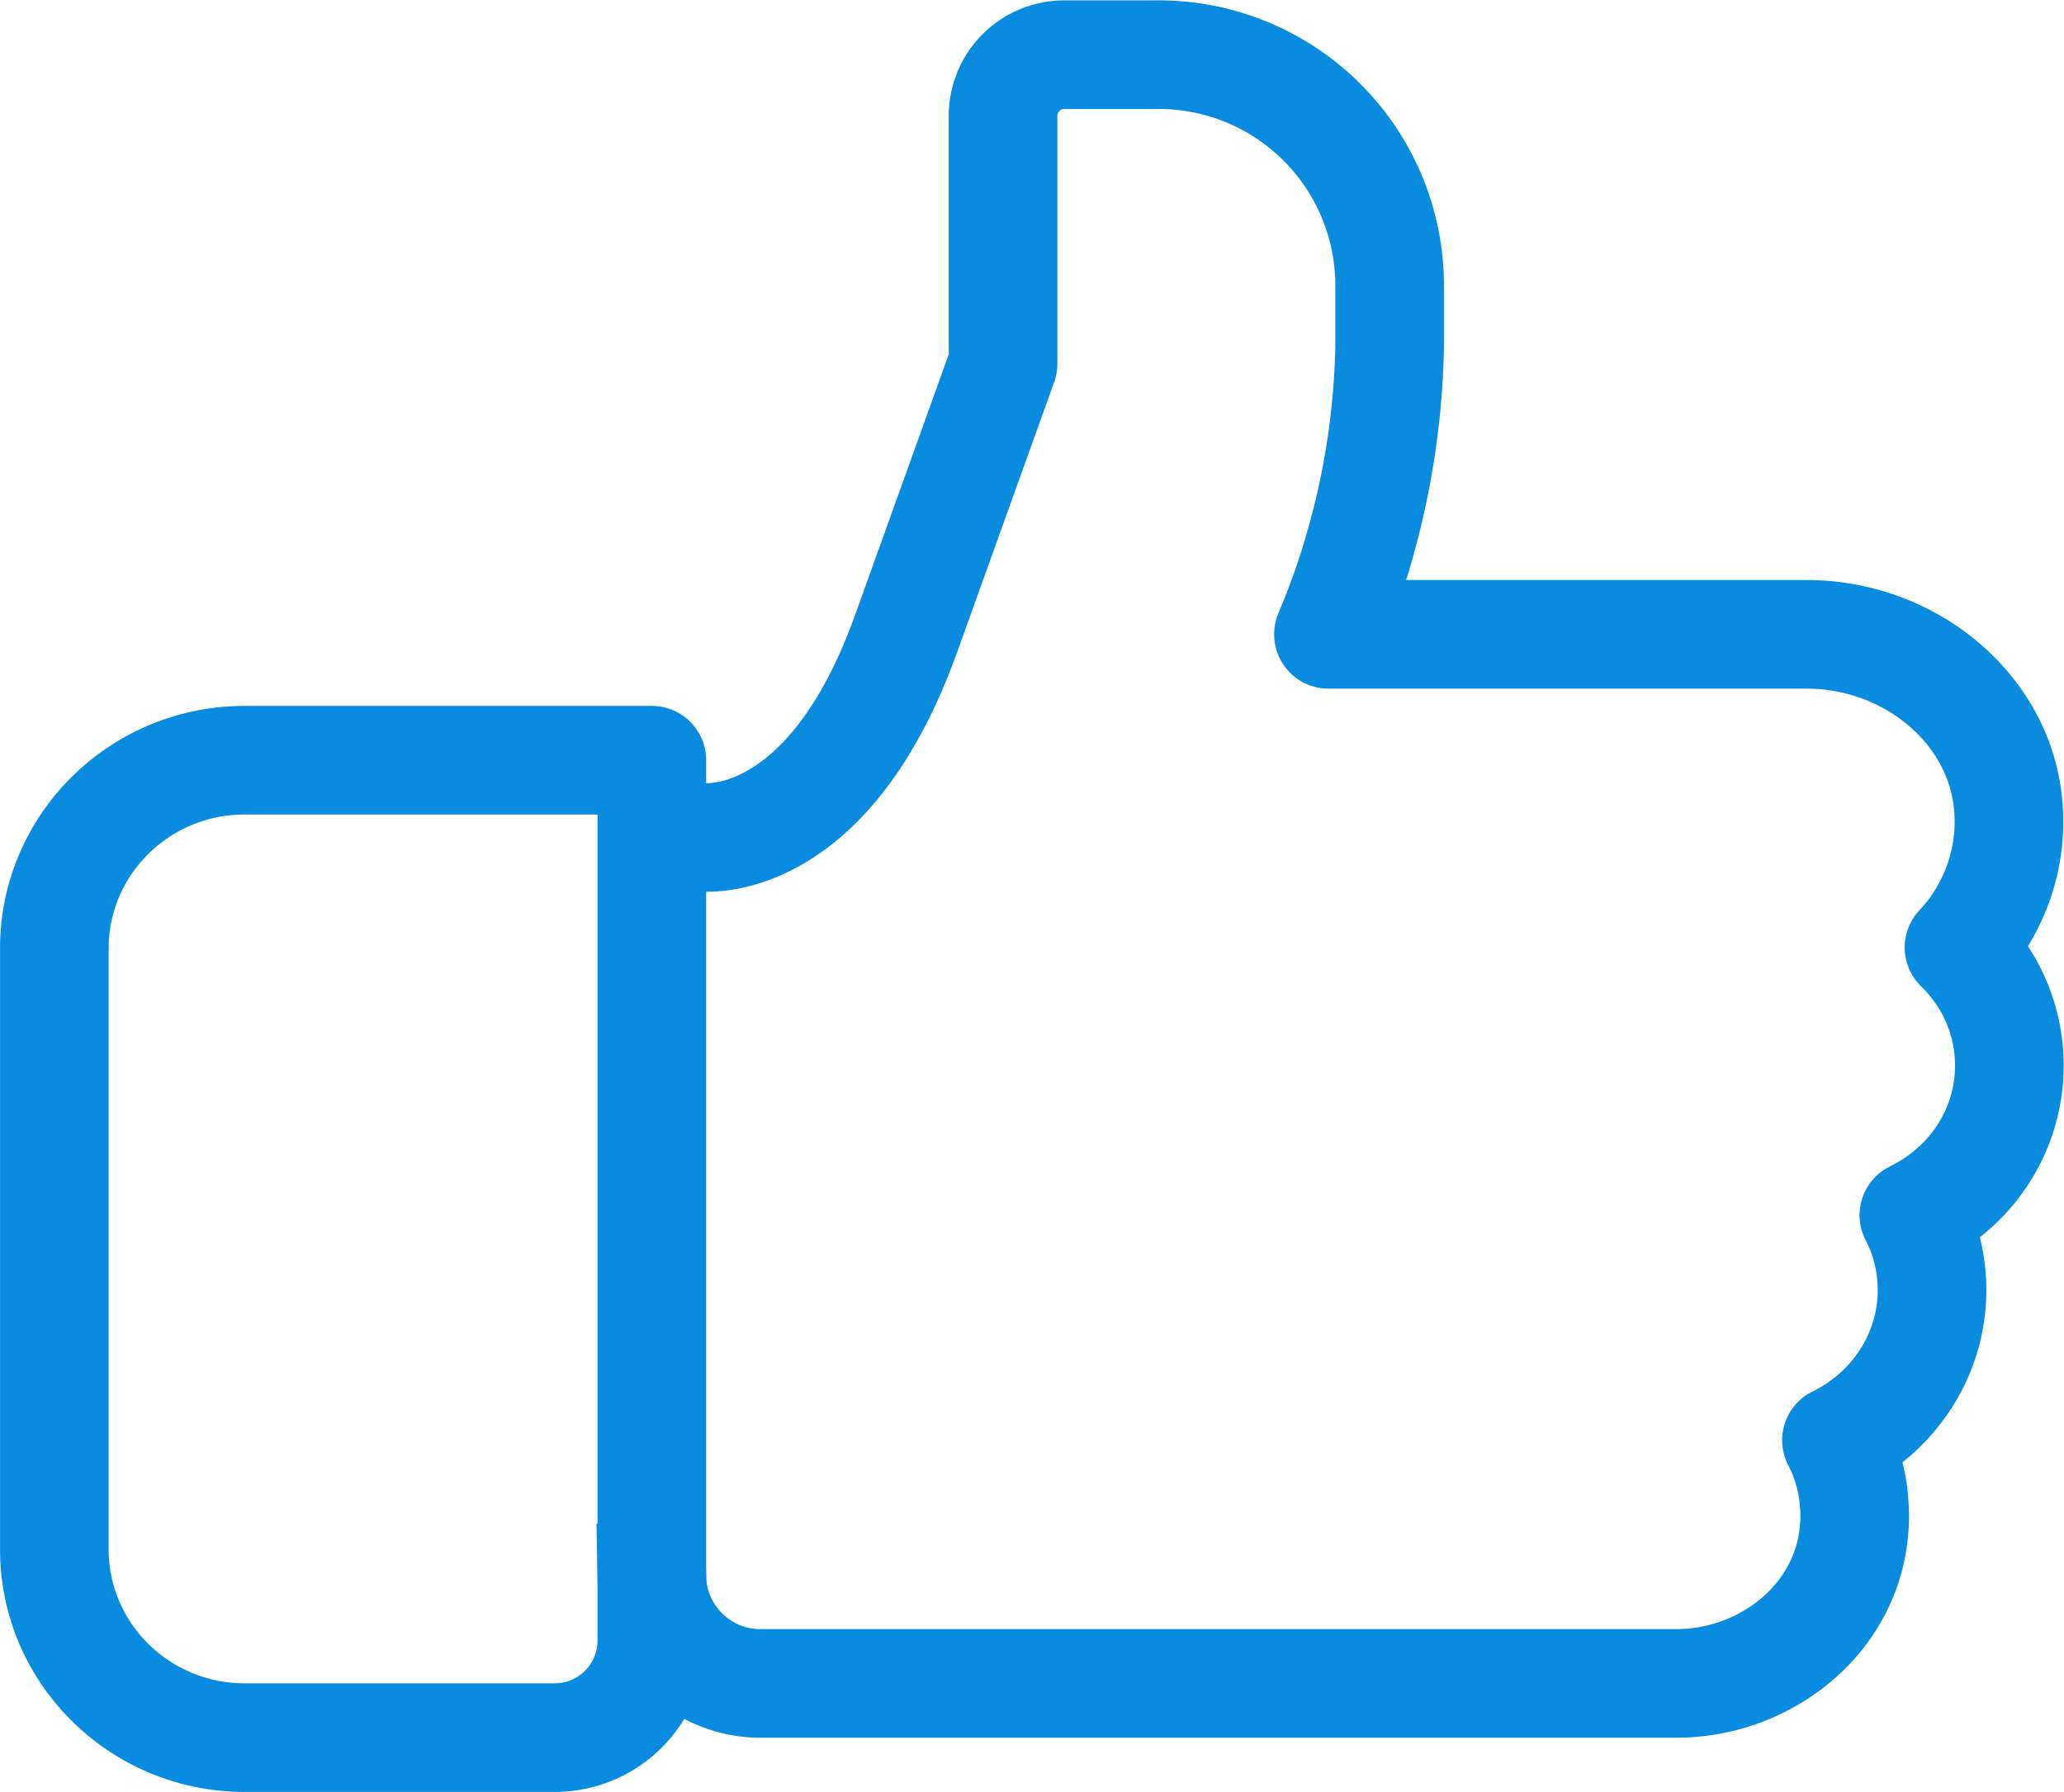 <svg xmlns="http://www.w3.org/2000/svg" width="38" height="33" viewBox="0 0 38 33">
  <g id="Icn_Step_02" transform="translate(-249 -264.977)">
    <path id="Path" d="M411.625,294.013a2,2,0,0,0,2.026,1.963h16.82a3.531,3.531,0,0,0,.571-.046,3.494,3.494,0,0,0,.543-.134,3.442,3.442,0,0,0,.5-.214,3.378,3.378,0,0,0,.457-.287,3.244,3.244,0,0,0,.4-.353,3.079,3.079,0,0,0,.331-.411,2.927,2.927,0,0,0,.254-.461,2.828,2.828,0,0,0,.167-.5q.031-.135.049-.27t.025-.269q.007-.134,0-.267t-.021-.264q-.016-.131-.044-.26t-.067-.255q-.039-.126-.089-.248t-.111-.24a3.215,3.215,0,0,0,.718-.48,3.14,3.14,0,0,0,.555-.645,3.059,3.059,0,0,0,.206-.373,3,3,0,0,0,.28-1.265q0-.092-.005-.182t-.016-.18q-.011-.09-.027-.178t-.037-.175q-.021-.087-.047-.172t-.057-.168q-.031-.083-.068-.165t-.077-.161a3.217,3.217,0,0,0,.718-.48,3.147,3.147,0,0,0,.3-.3,3.1,3.1,0,0,0,.255-.34,3.059,3.059,0,0,0,.206-.372,3.023,3.023,0,0,0,.152-.4,2.994,2.994,0,0,0,.127-.864,3.035,3.035,0,0,0-.016-.308,2.989,2.989,0,0,0-.228-.876q-.059-.138-.132-.27t-.159-.256q-.086-.124-.184-.241t-.208-.223a3.471,3.471,0,0,0,.234-.275,3.426,3.426,0,0,0,.2-.3,3.371,3.371,0,0,0,.3-.642,3.34,3.34,0,0,0,.161-.694,3.36,3.36,0,0,0,.024-.361,3.414,3.414,0,0,0-.015-.366,3.126,3.126,0,0,0-.128-.638,3.237,3.237,0,0,0-.252-.591,3.415,3.415,0,0,0-.362-.532,3.623,3.623,0,0,0-.458-.461,3.789,3.789,0,0,0-.54-.379,3.885,3.885,0,0,0-.608-.285,3.954,3.954,0,0,0-1.365-.242h-8.8a14.364,14.364,0,0,0,1.126-5.263h0v-1.228a4.252,4.252,0,0,0-4.317-4.183h-1.656a1.127,1.127,0,0,0-1.144,1.109l0,4.583-1.79,4.983c-1.375,3.812-3.5,3.739-3.691,3.739" transform="translate(-150.625 0.001)" fill="none" stroke="#098cdf" stroke-linecap="square" stroke-linejoin="round" stroke-width="2"/>
    <path id="Path-2" data-name="Path" d="M253.5,468.75a3.544,3.544,0,0,0-.7.07,3.513,3.513,0,0,0-2.2,1.457,3.443,3.443,0,0,0-.323.588,3.409,3.409,0,0,0-.276,1.346v11.077a3.417,3.417,0,0,0,.6,1.934,3.511,3.511,0,0,0,2.2,1.457,3.542,3.542,0,0,0,.7.07h5.7a1.789,1.789,0,0,0,1.8-1.778V468.75Z" transform="translate(0 -189.774)" fill="none" stroke="#098cdf" stroke-linejoin="round" stroke-width="2"/>
  </g>
</svg>
